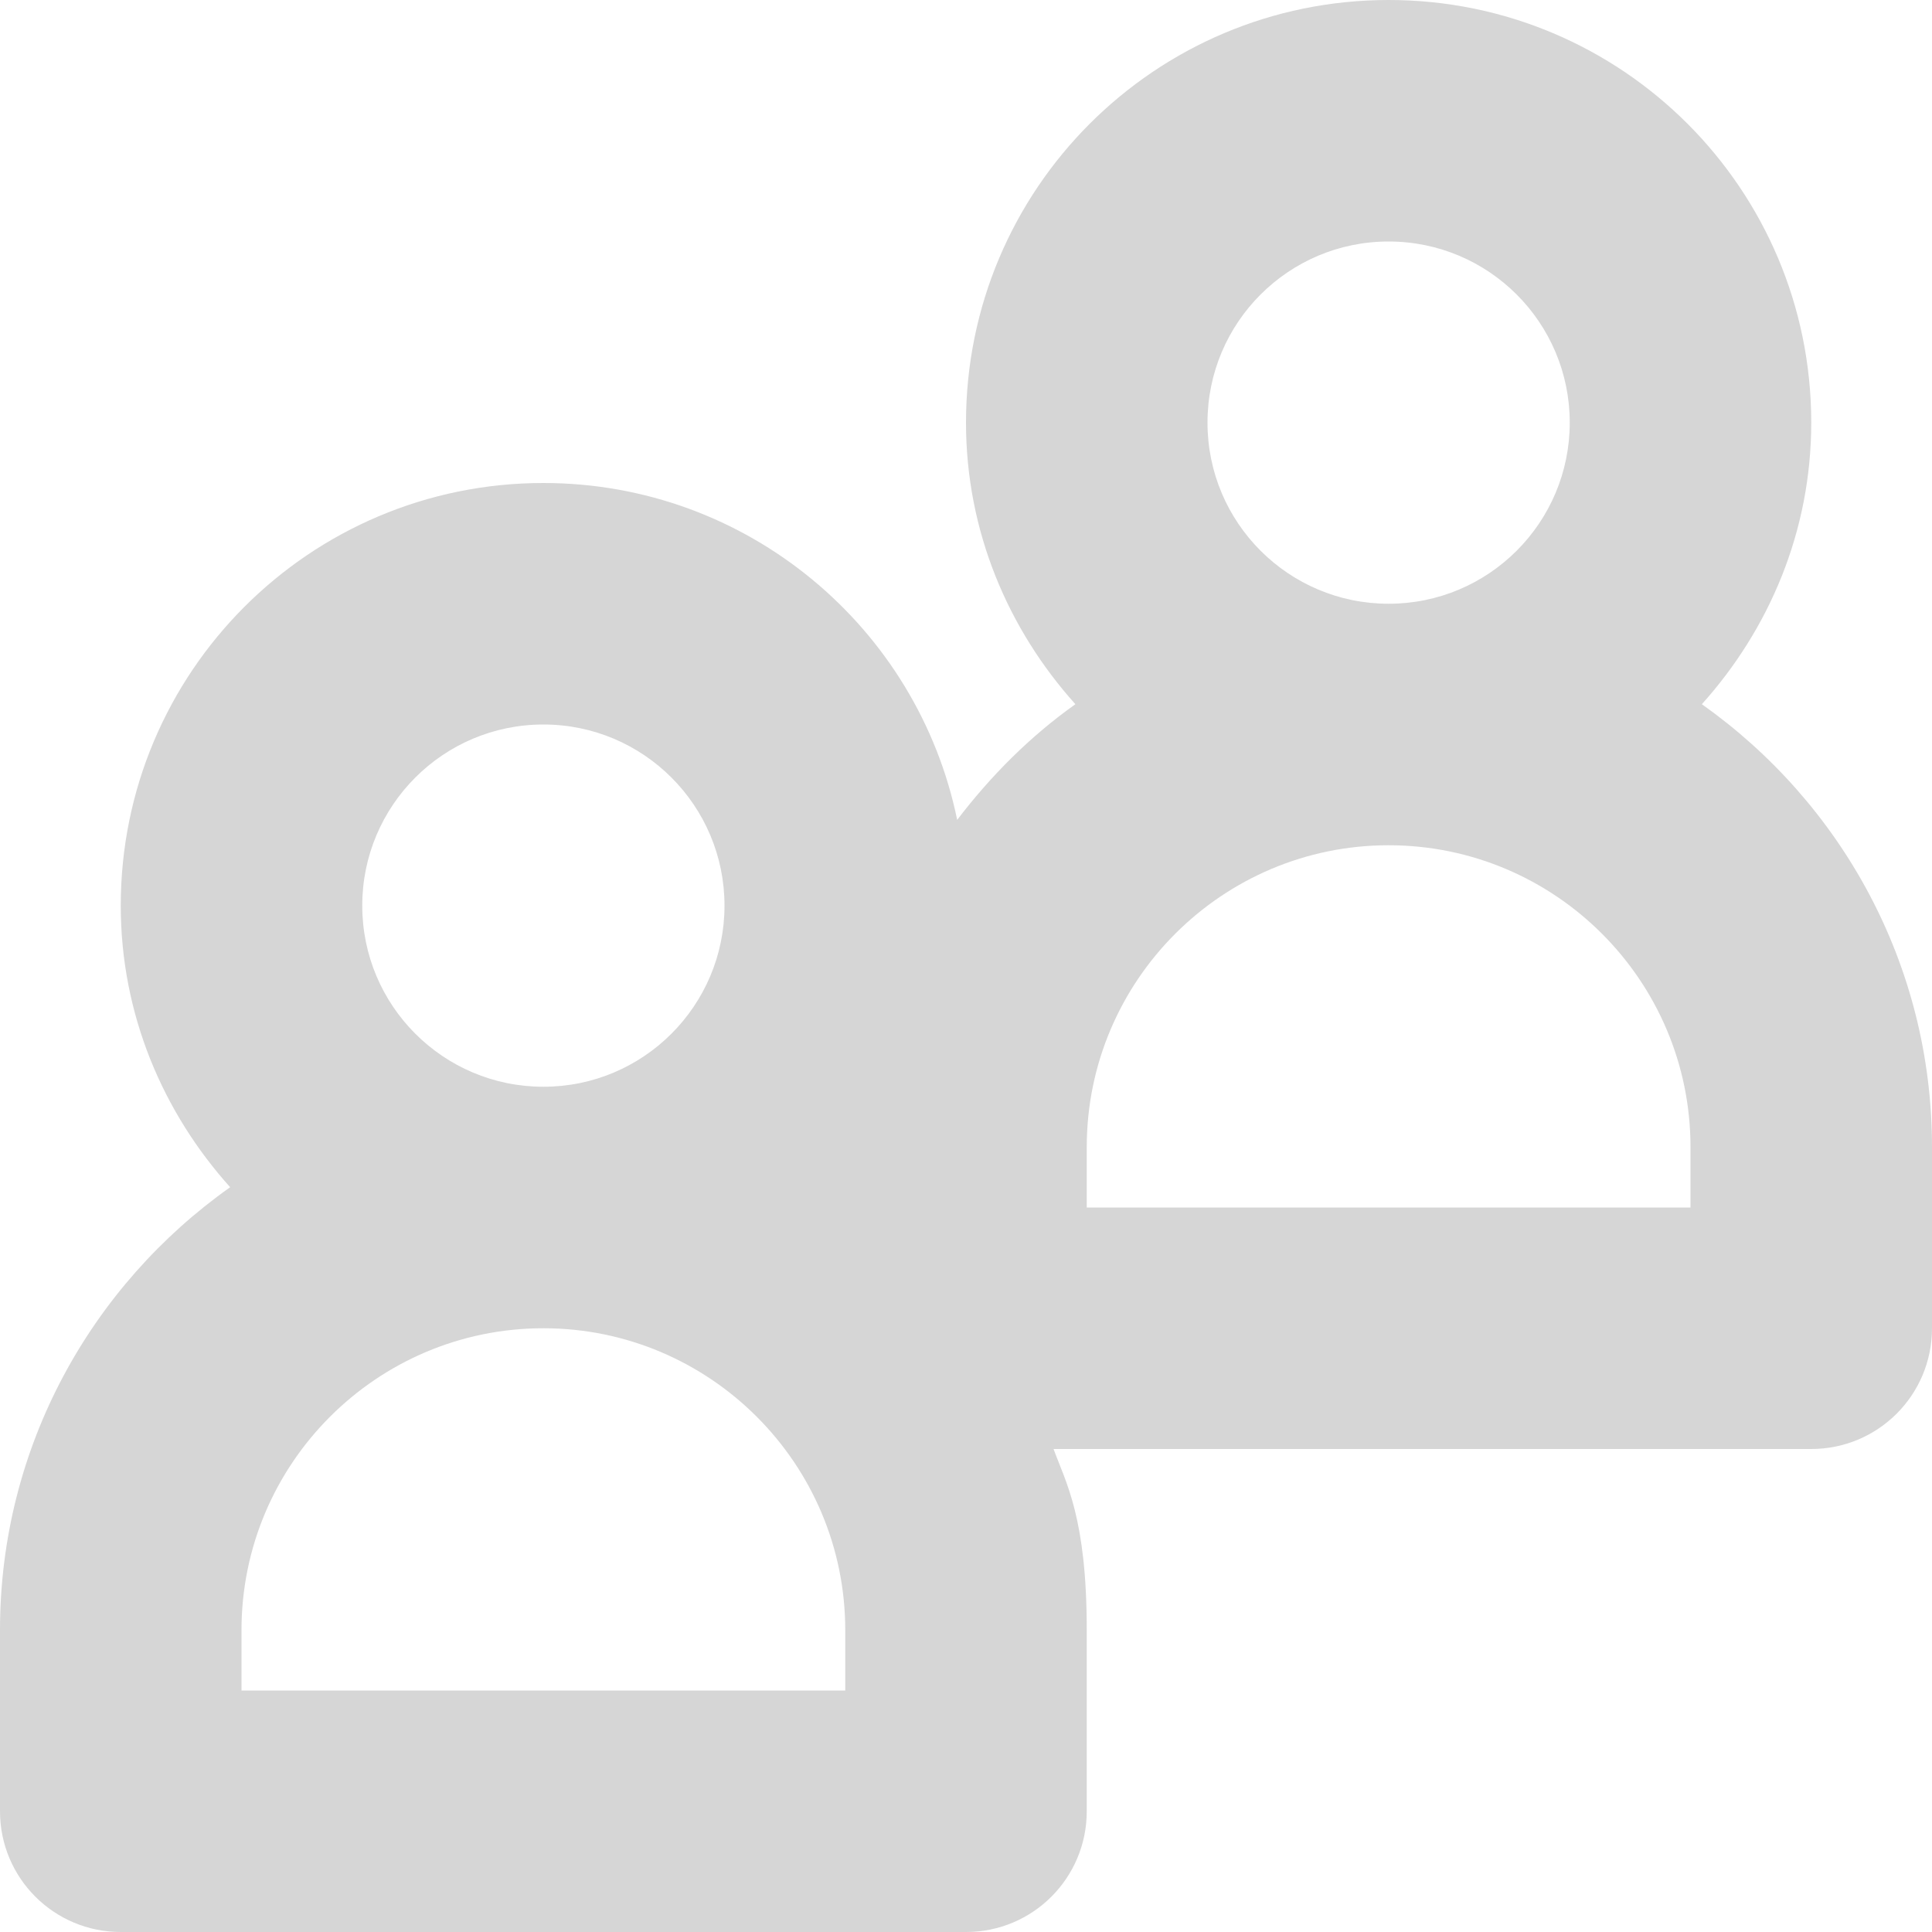 <?xml version="1.0" encoding="iso-8859-1"?>
<!-- Generator: Adobe Illustrator 16.0.0, SVG Export Plug-In . SVG Version: 6.00 Build 0)  -->
<!DOCTYPE svg PUBLIC "-//W3C//DTD SVG 1.1//EN" "http://www.w3.org/Graphics/SVG/1.1/DTD/svg11.dtd">
<svg version="1.1" id="Layer_1" xmlns="http://www.w3.org/2000/svg" xmlns:xlink="http://www.w3.org/1999/xlink" x="0px" y="0px"
	 width="16px" height="16px" viewBox="0 0 16 16" style="enable-background:new 0 0 16 16;" xml:space="preserve">
<path id="Group_1_x2C__Follow_1" fill="#D6D6D6" d="M14.094,5.832C14.651,5.212,15,4.4,15,3.5C15,1.566,13.434,0,11.5,0S8,1.566,8,3.5
	c0,0.9,0.349,1.712,0.906,2.332c-0.375,0.266-0.7,0.592-0.979,0.958C7.6,5.197,6.19,4,4.5,4C2.566,4,1,5.566,1,7.5
	c0,0.9,0.349,1.712,0.906,2.332C0.756,10.646,0,11.982,0,13.5V15c0,0.553,0.447,1,1,1h7c0.553,0,1-0.447,1-1v-1.5
	c0-0.93-0.172-1.219-0.275-1.5H15c0.553,0,1-0.447,1-1V9.5C16,7.982,15.244,6.646,14.094,5.832z M7,14H2v-0.5
	C2,12.121,3.121,11,4.5,11S7,12.121,7,13.5V14z M14,10H9V9.5C9,8.121,10.121,7,11.5,7S14,8.121,14,9.5V10z M6,7.5
	C6,8.328,5.329,9,4.5,9S3,8.328,3,7.5S3.671,6,4.5,6S6,6.672,6,7.5z M13,3.5C13,4.328,12.329,5,11.5,5S10,4.328,10,3.5
	S10.671,2,11.5,2S13,2.672,13,3.5z"/>
<g>
</g>
<g>
</g>
<g>
</g>
<g>
</g>
<g>
</g>
<g>
</g>
<g>
</g>
<g>
</g>
<g>
</g>
<g>
</g>
<g>
</g>
<g>
</g>
<g>
</g>
<g>
</g>
<g>
</g>
</svg>

